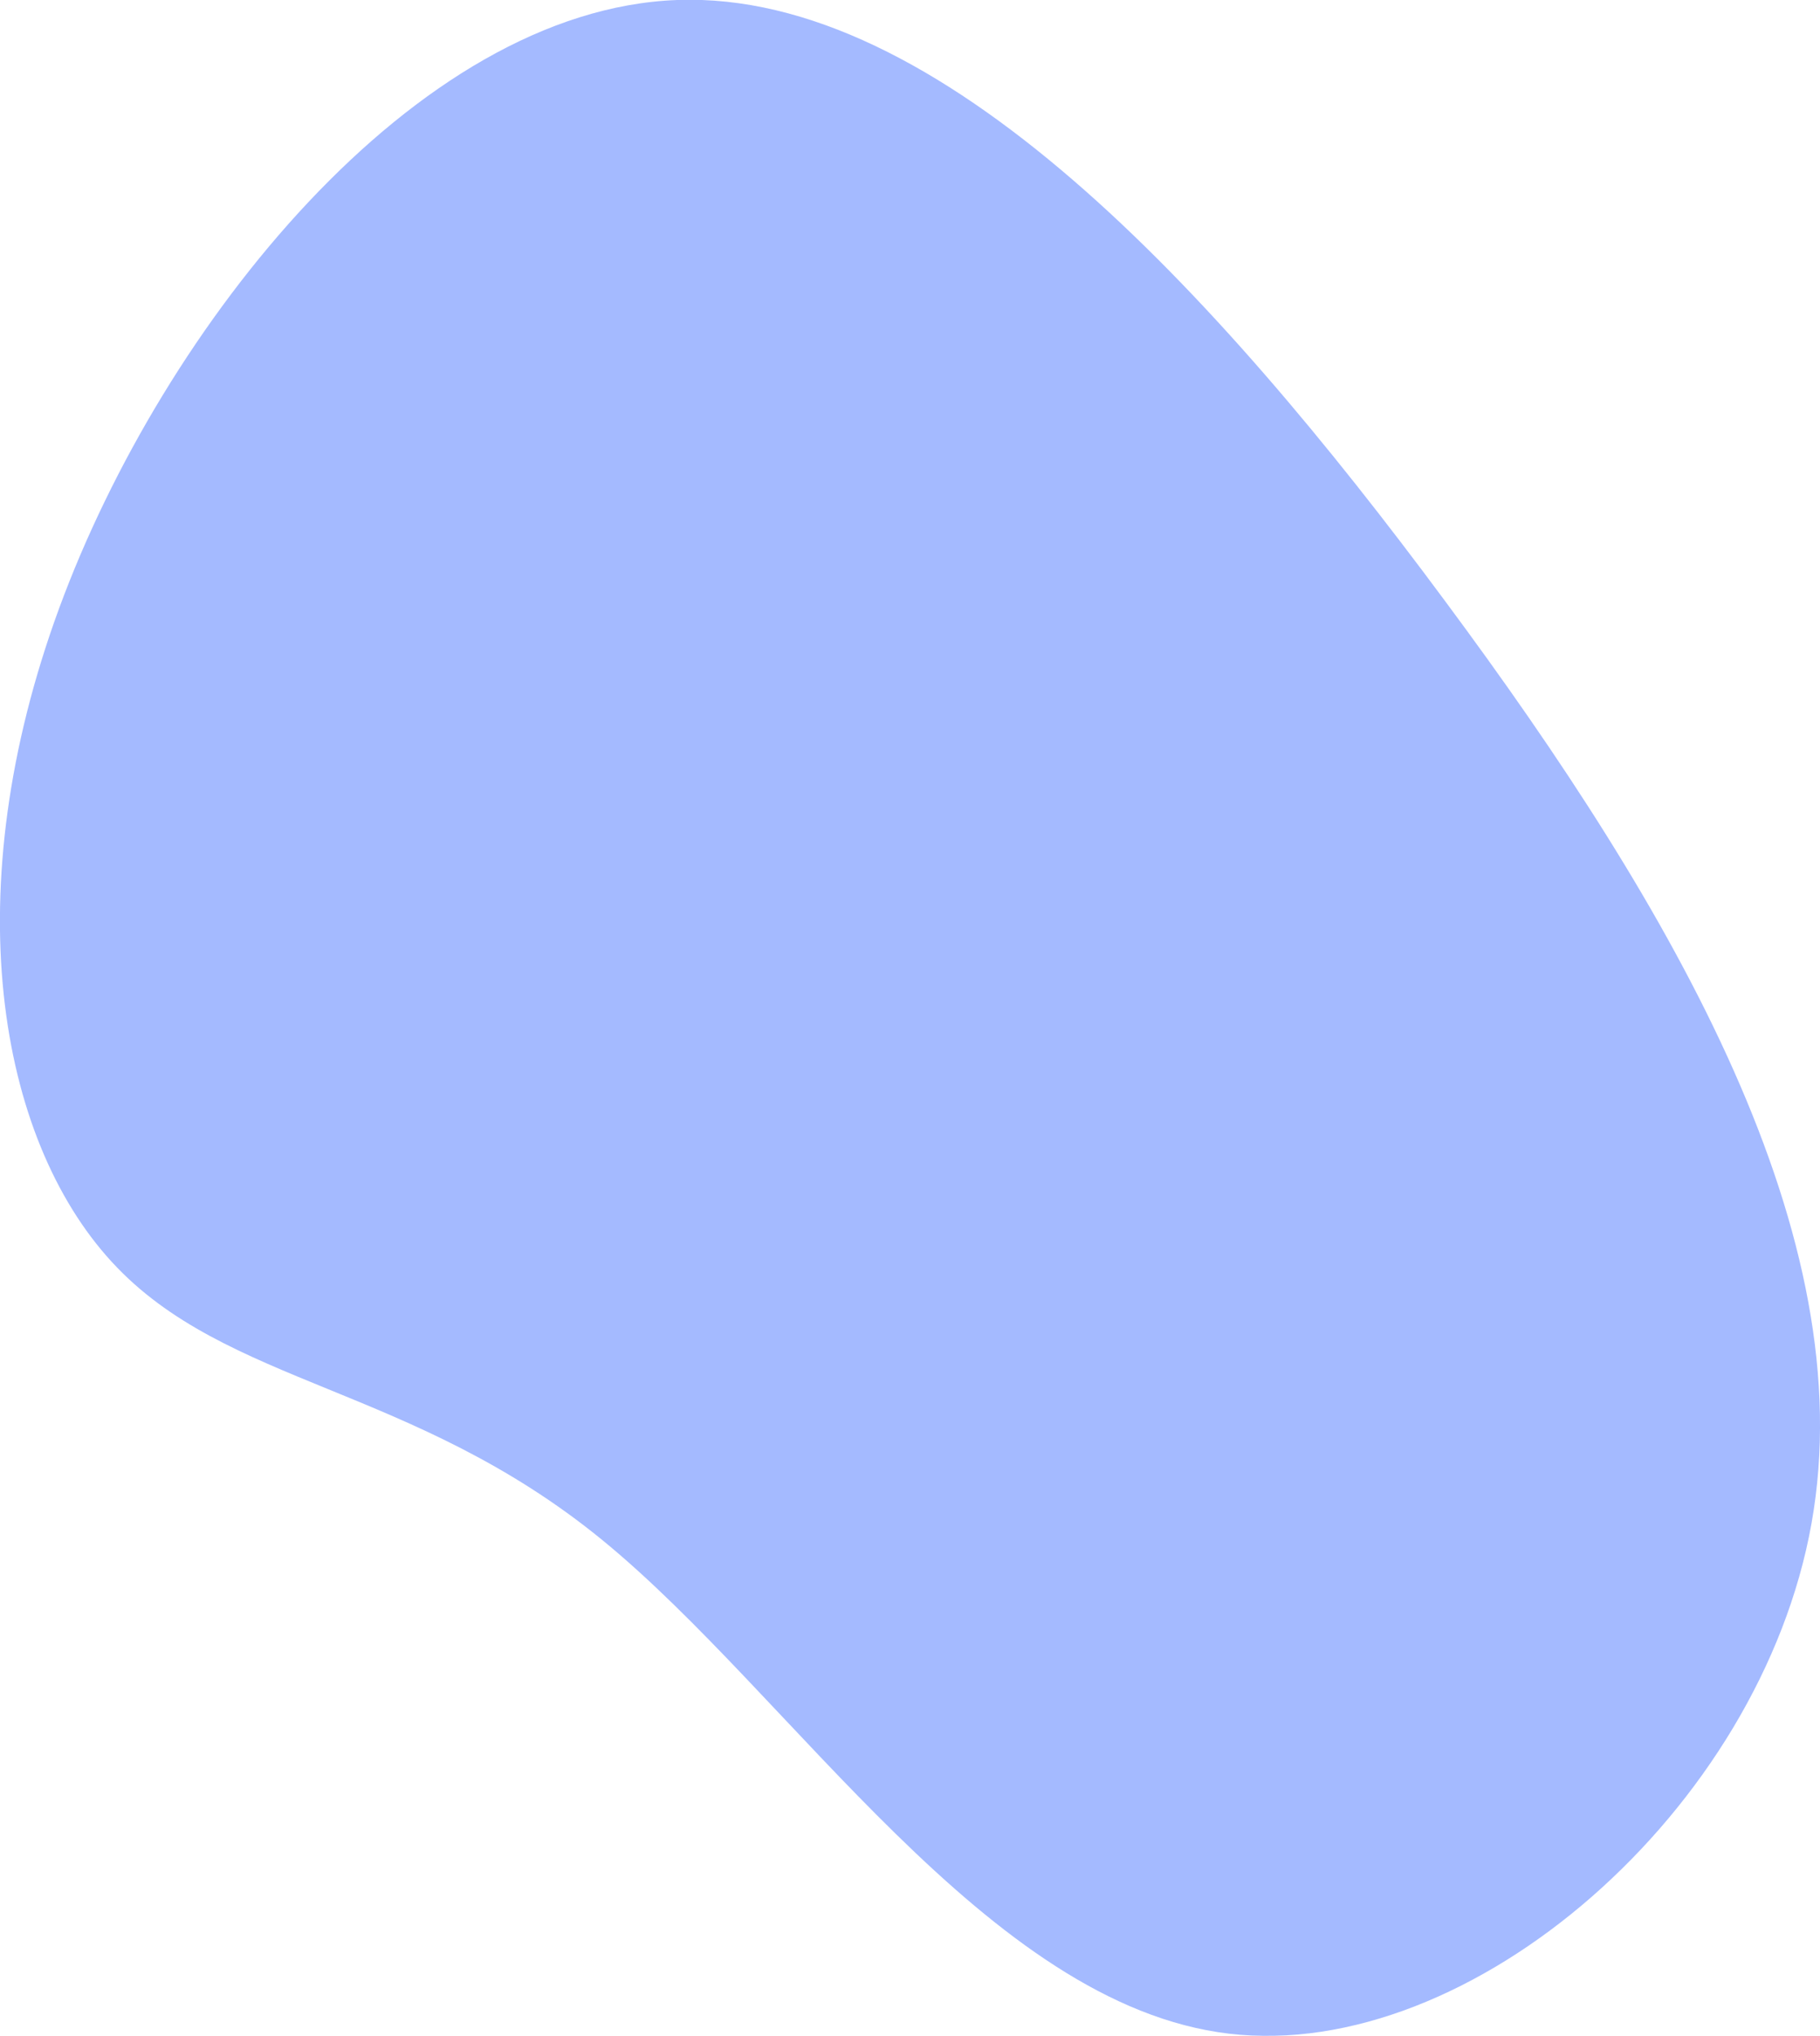 <svg id="Layer_1" data-name="Layer 1" xmlns="http://www.w3.org/2000/svg" viewBox="0 0 120.22 134.45"><defs><style>.cls-1{opacity:0.6;}.cls-2{fill:#688cff;}</style></defs><title>NAFG_Blob_26</title><g class="cls-1"><path class="cls-2" d="M95.43,39.66c15.25,20.53,27.61,42,24.23,60.94s-22.51,35.59-38.48,33.7-28.87-22.37-41.41-32.61S14.92,91.54,7.38,83.33-2.95,58.83,3.91,40.16,27.41.64,44.73,0,80.19,19.09,95.43,39.66Z"/></g></svg>